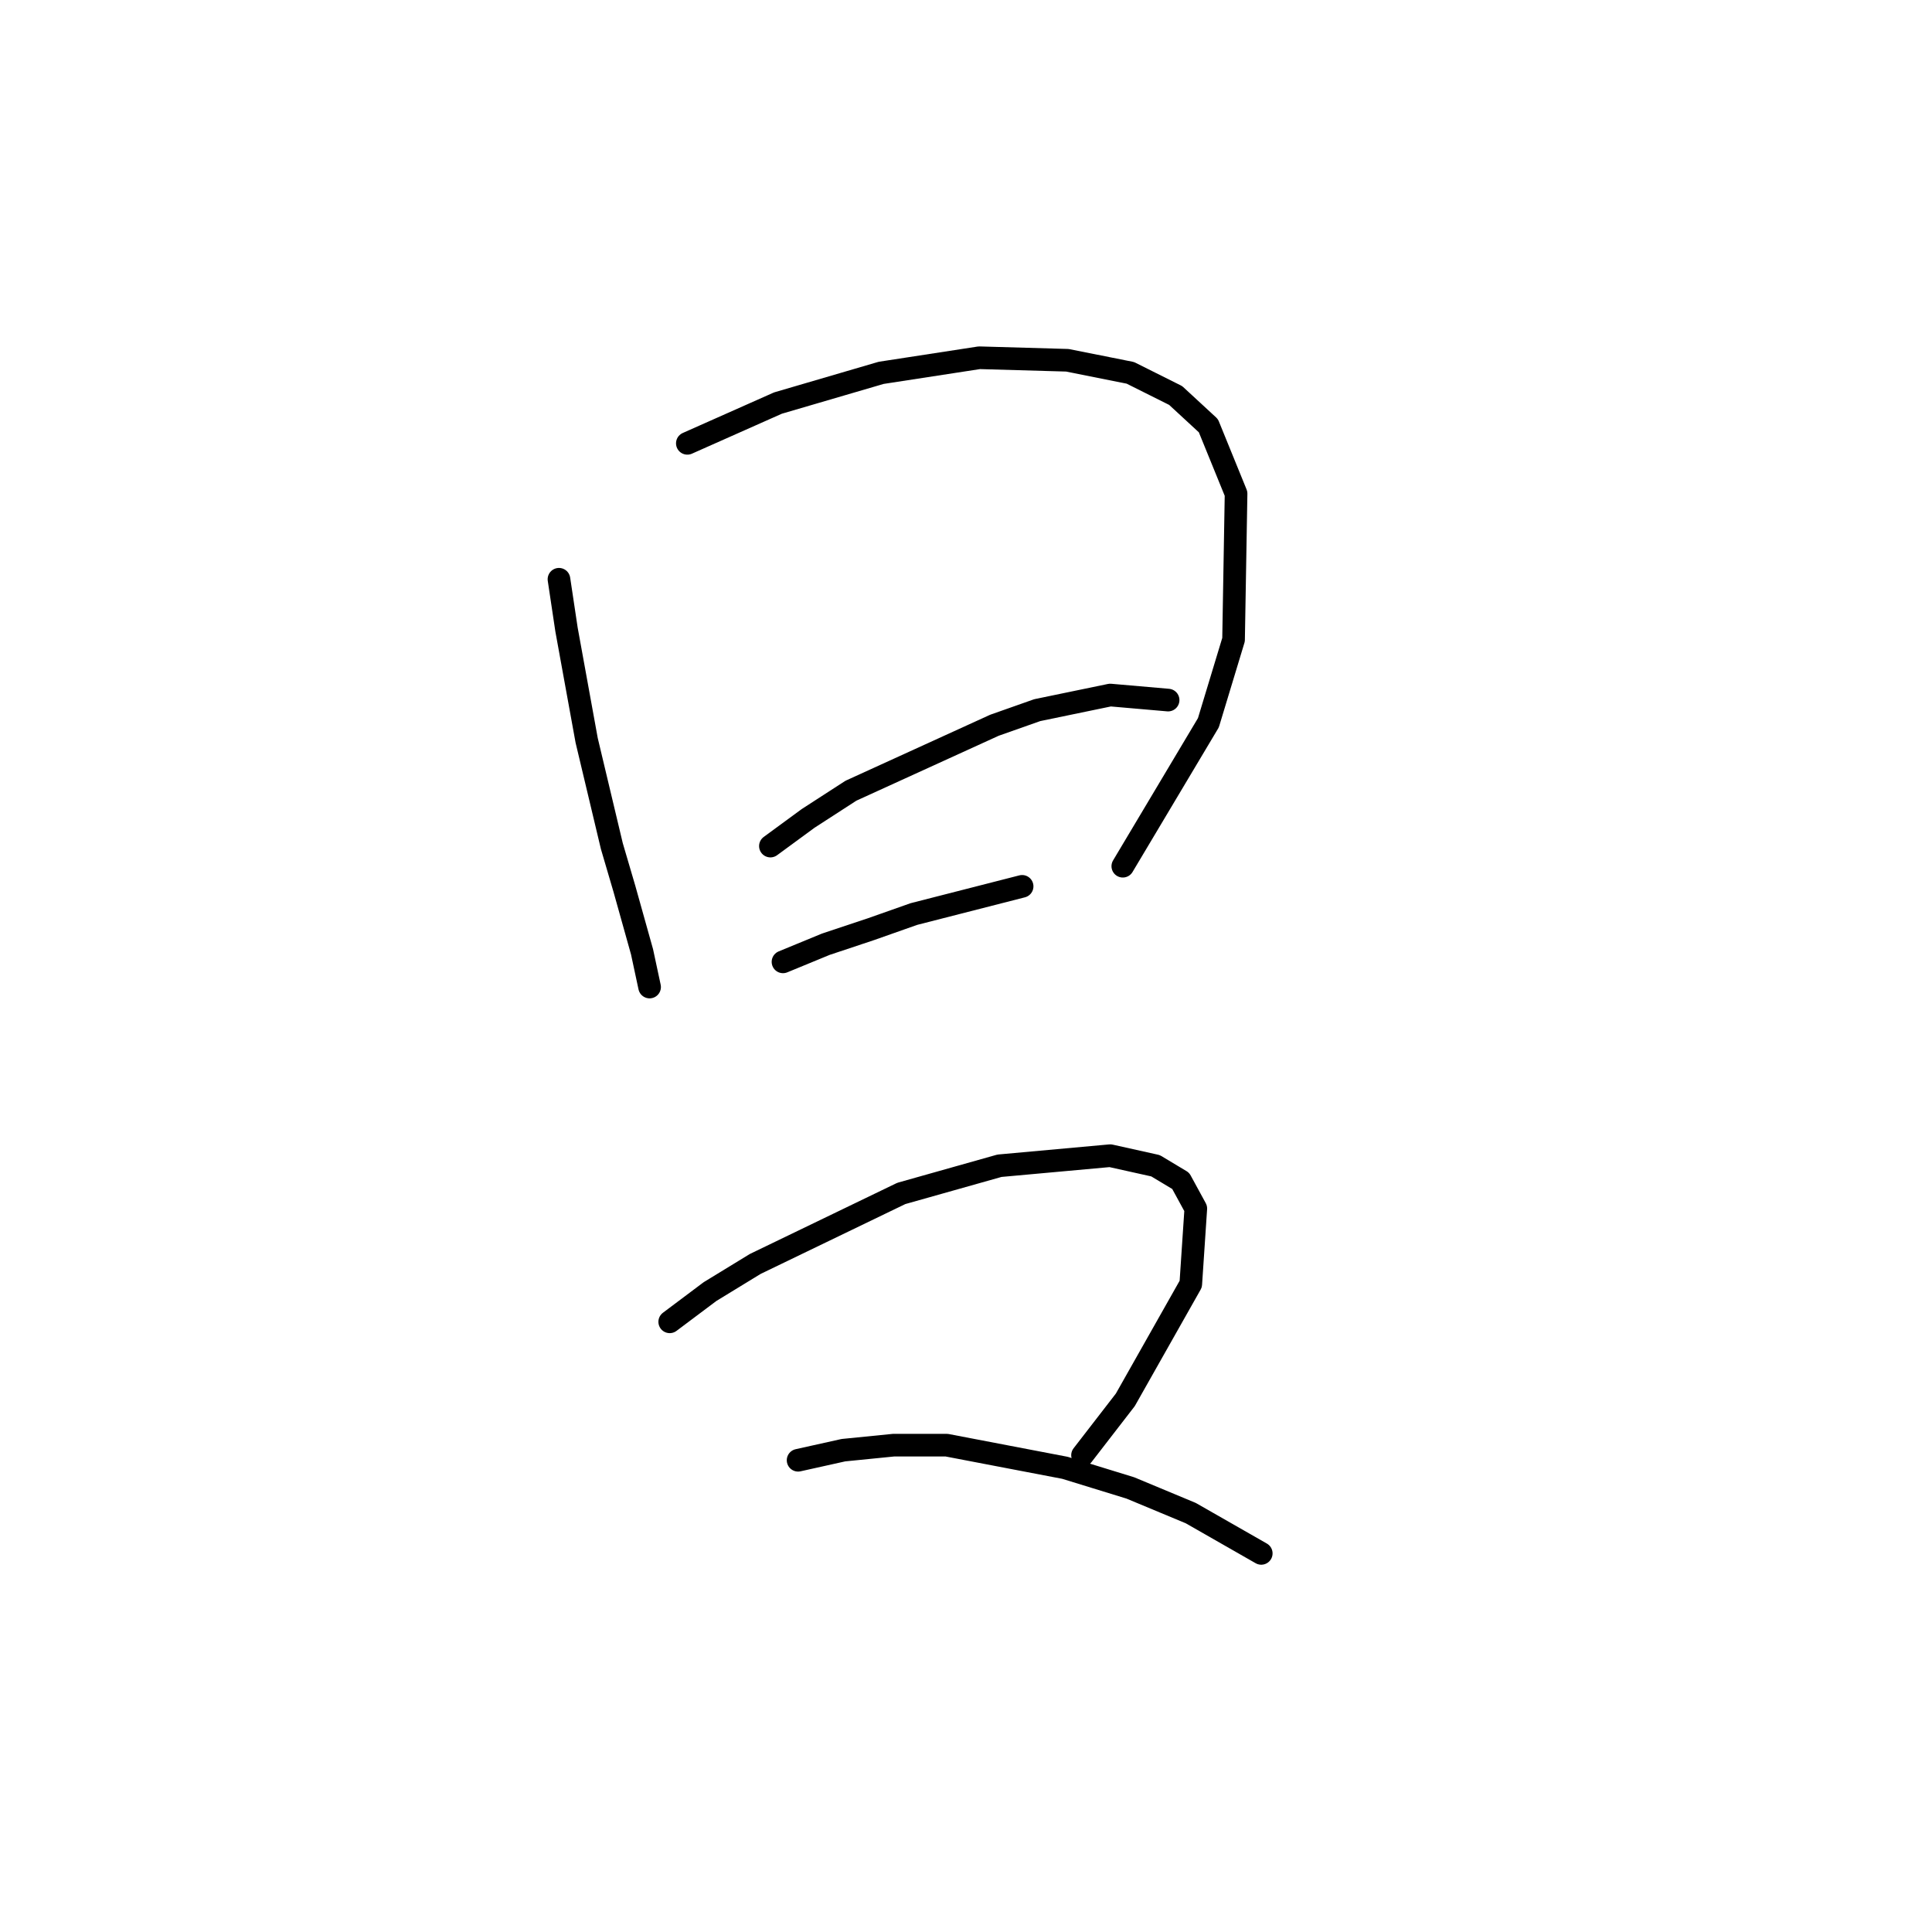 <?xml version="1.0" standalone="no"?>
    <svg width="256" height="256" xmlns="http://www.w3.org/2000/svg" version="1.1">
    <polyline stroke="black" stroke-width="3" stroke-linecap="round" fill="transparent" stroke-linejoin="round" points="74.066 76.755 75.067 83.426 76.401 90.763 77.735 98.101 81.071 112.109 82.738 117.779 85.073 126.118 86.074 130.787 86.074 130.787 " />
        <polyline stroke="black" stroke-width="3" stroke-linecap="round" fill="transparent" stroke-linejoin="round" points="91.077 58.744 97.08 56.076 103.084 53.408 116.758 49.405 129.766 47.404 141.44 47.738 149.778 49.405 155.782 52.407 160.118 56.41 163.786 65.415 163.453 84.76 160.118 95.766 148.778 114.777 148.778 114.777 " />
        <polyline stroke="black" stroke-width="3" stroke-linecap="round" fill="transparent" stroke-linejoin="round" points="102.083 112.109 107.086 108.44 112.756 104.772 131.767 96.1 137.437 94.099 147.11 92.097 154.781 92.764 154.781 92.764 " />
        <polyline stroke="black" stroke-width="3" stroke-linecap="round" fill="transparent" stroke-linejoin="round" points="103.751 127.452 109.421 125.117 115.424 123.116 121.094 121.115 135.436 117.446 135.436 117.446 " />
        <polyline stroke="black" stroke-width="3" stroke-linecap="round" fill="transparent" stroke-linejoin="round" points="88.742 175.147 94.078 171.144 100.082 167.475 119.427 158.137 132.435 154.468 147.11 153.134 153.113 154.468 156.449 156.469 158.45 160.138 157.783 170.144 149.111 185.486 143.441 192.824 143.441 192.824 " />
        <polyline stroke="black" stroke-width="3" stroke-linecap="round" fill="transparent" stroke-linejoin="round" points="105.752 193.491 111.756 192.157 118.426 191.49 125.43 191.49 141.106 194.491 149.778 197.16 157.783 200.495 167.122 205.832 167.122 205.832 " />
        </svg>